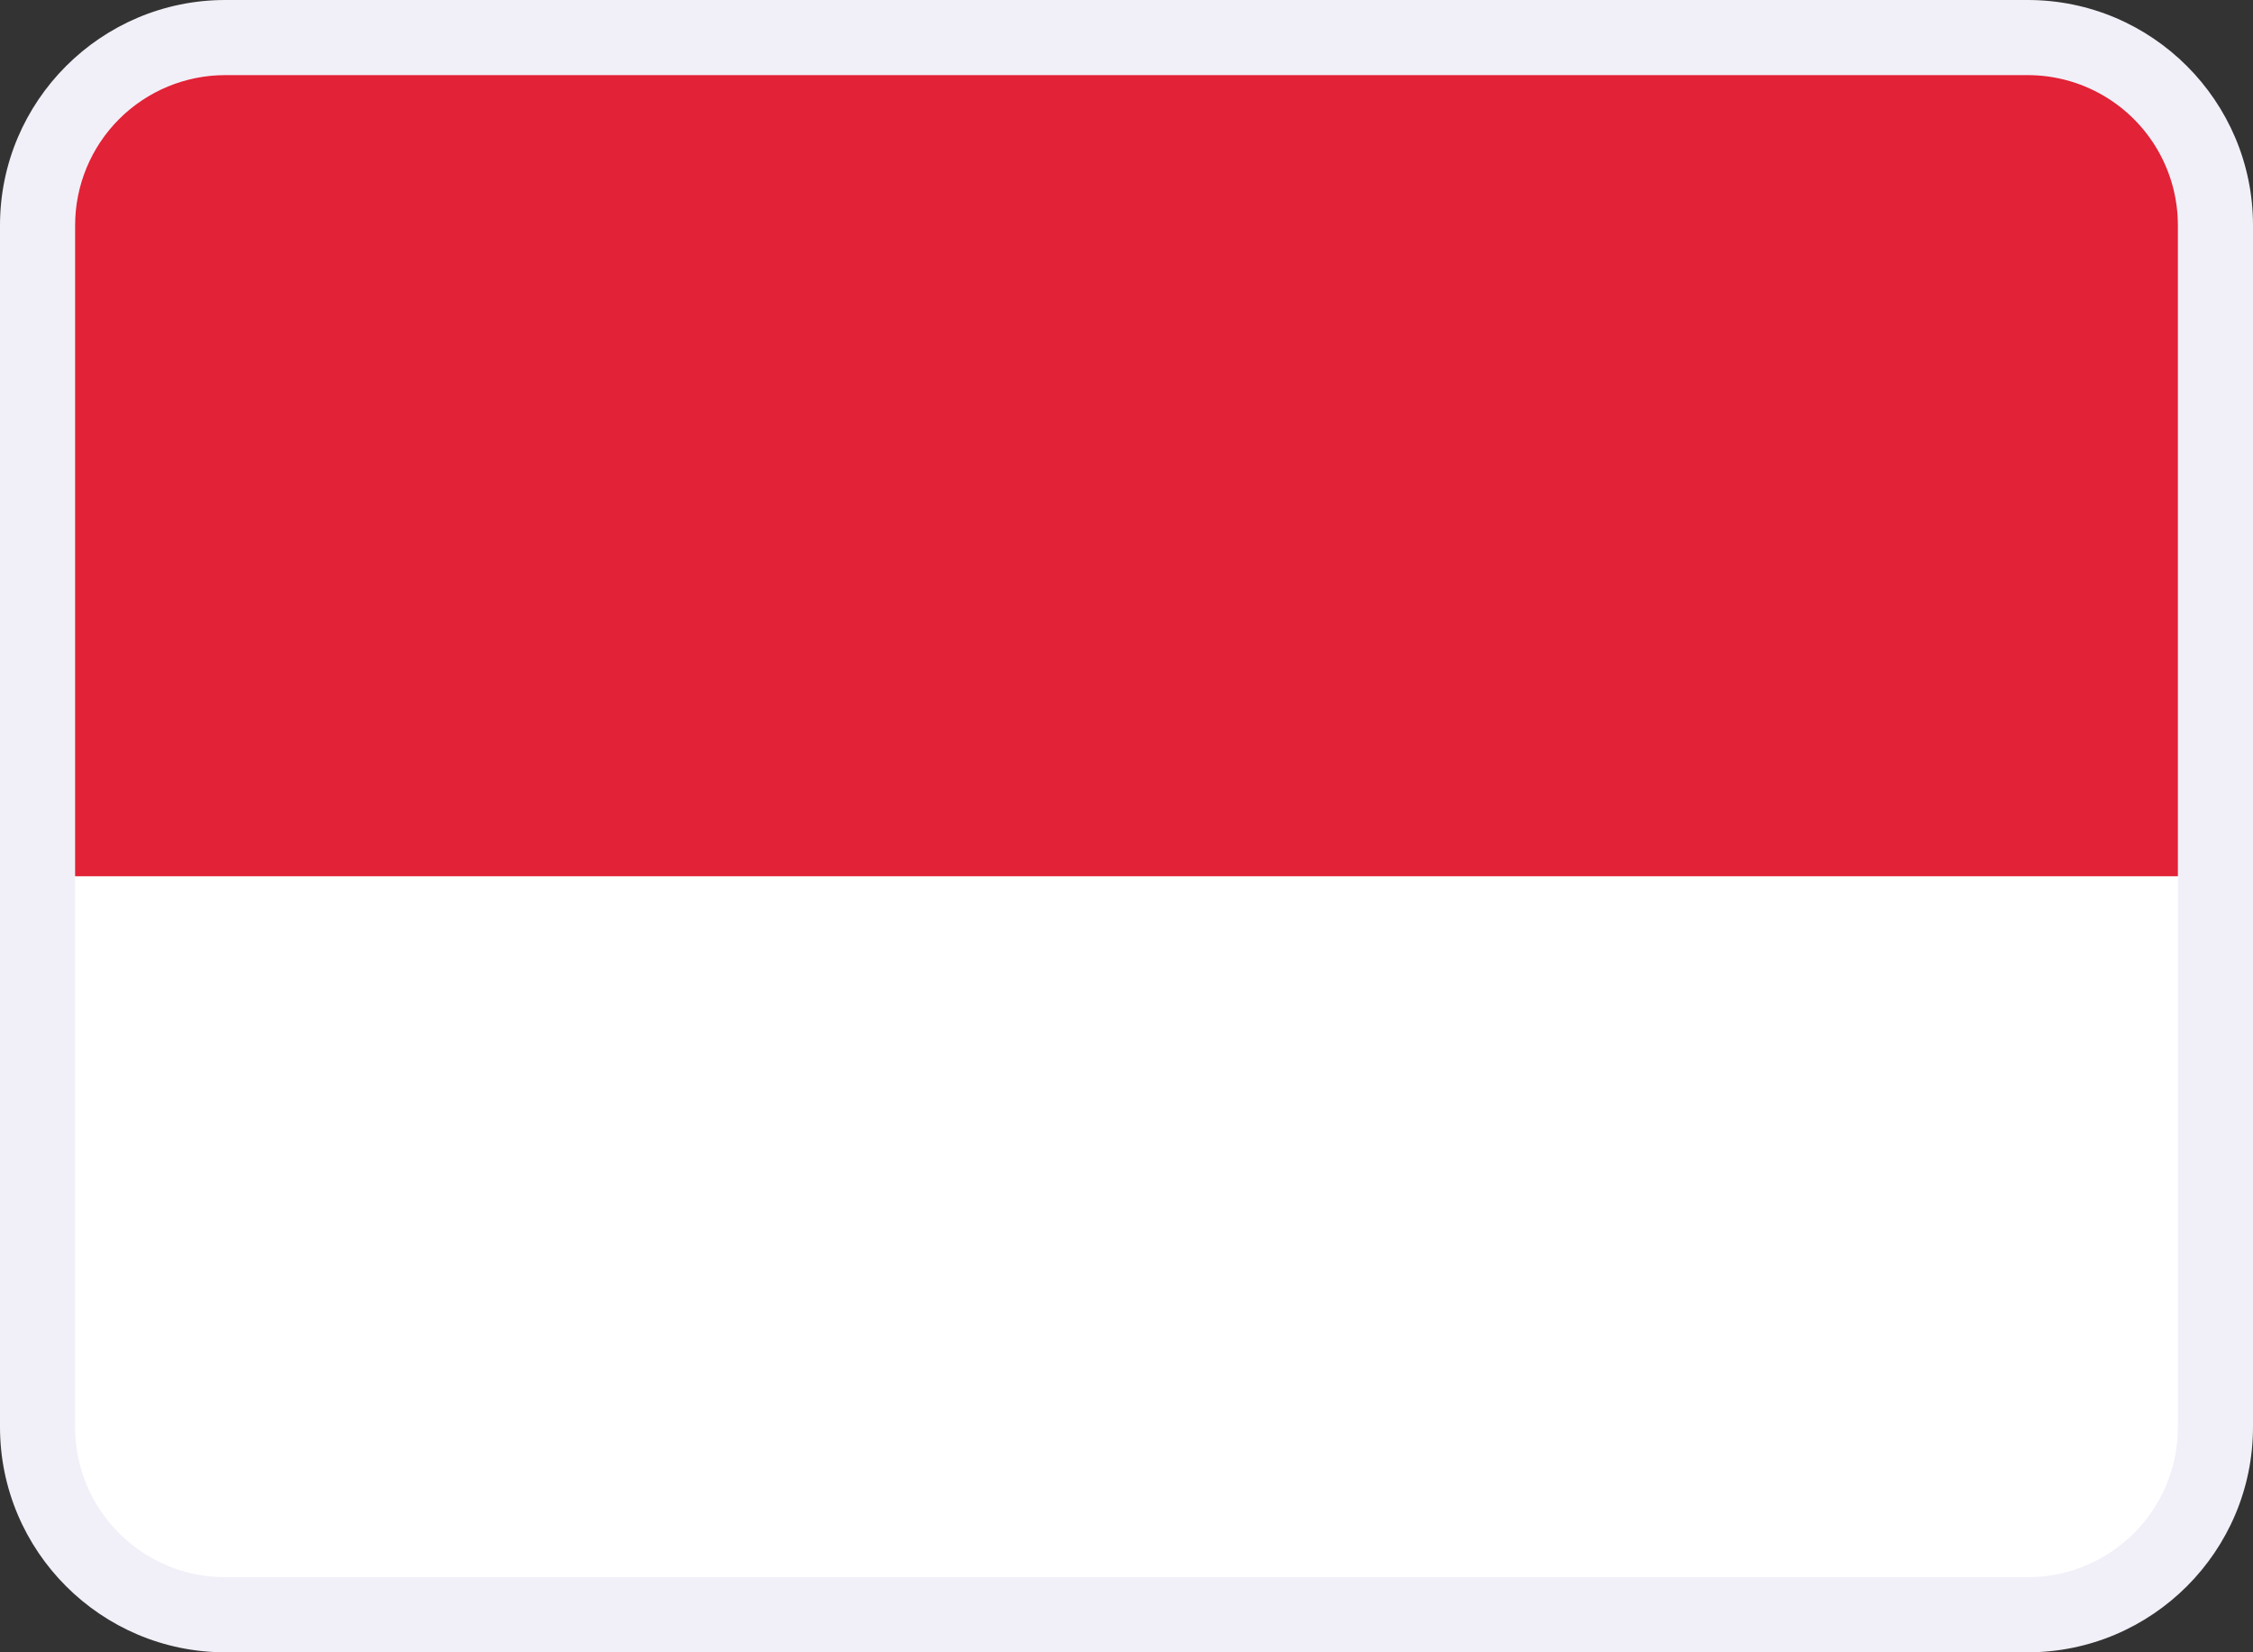 <svg xmlns="http://www.w3.org/2000/svg" xmlns:xlink="http://www.w3.org/1999/xlink" width="30" height="22" viewBox="0 0 30 22">
  <rect x="0" y="0" width="30" height="22" fill="#333333" stroke="none"/>
  <defs>
    <clipPath id="clip-path">
      <path id="Mask" d="M2,0H26a2,2,0,0,1,2,2V18a2,2,0,0,1-2,2H2a2,2,0,0,1-2-2V2A2,2,0,0,1,2,0Z" fill="#fff" stroke="#f5f5f5" stroke-miterlimit="10" stroke-width="0.5"/>
    </clipPath>
  </defs>
  <g id="icon-language-indonesia" transform="translate(1 1)">
    <g id="Mask-2" data-name="Mask" fill="#fff" stroke-miterlimit="10">
      <path d="M 26 20.5 L 2 20.5 C 0.622 20.5 -0.5 19.378 -0.5 18 L -0.5 2 C -0.5 0.622 0.622 -0.5 2 -0.5 L 26 -0.5 C 27.378 -0.5 28.5 0.622 28.5 2 L 28.5 18 C 28.5 19.378 27.378 20.5 26 20.5 Z" stroke="none"/>
      <path d="M 2 0 C 0.895 0 0 0.895 0 2 L 0 18 C 0 19.105 0.895 20 2 20 L 26 20 C 27.105 20 28 19.105 28 18 L 28 2 C 28 0.895 27.105 0 26 0 L 2 0 M 2 -1 L 26 -1 C 27.654 -1 29 0.346 29 2 L 29 18 C 29 19.654 27.654 21 26 21 L 2 21 C 0.346 21 -1 19.654 -1 18 L -1 2 C -1 0.346 0.346 -1 2 -1 Z" stroke="none" fill="#f1f0f8"/>
    </g>
    <g id="ID" clip-path="url(#clip-path)">
      <path id="Rectangle_2" data-name="Rectangle 2" d="M0,0H28V10.667H0Z" fill="#e12237"/>
    </g>
  </g>
</svg>
